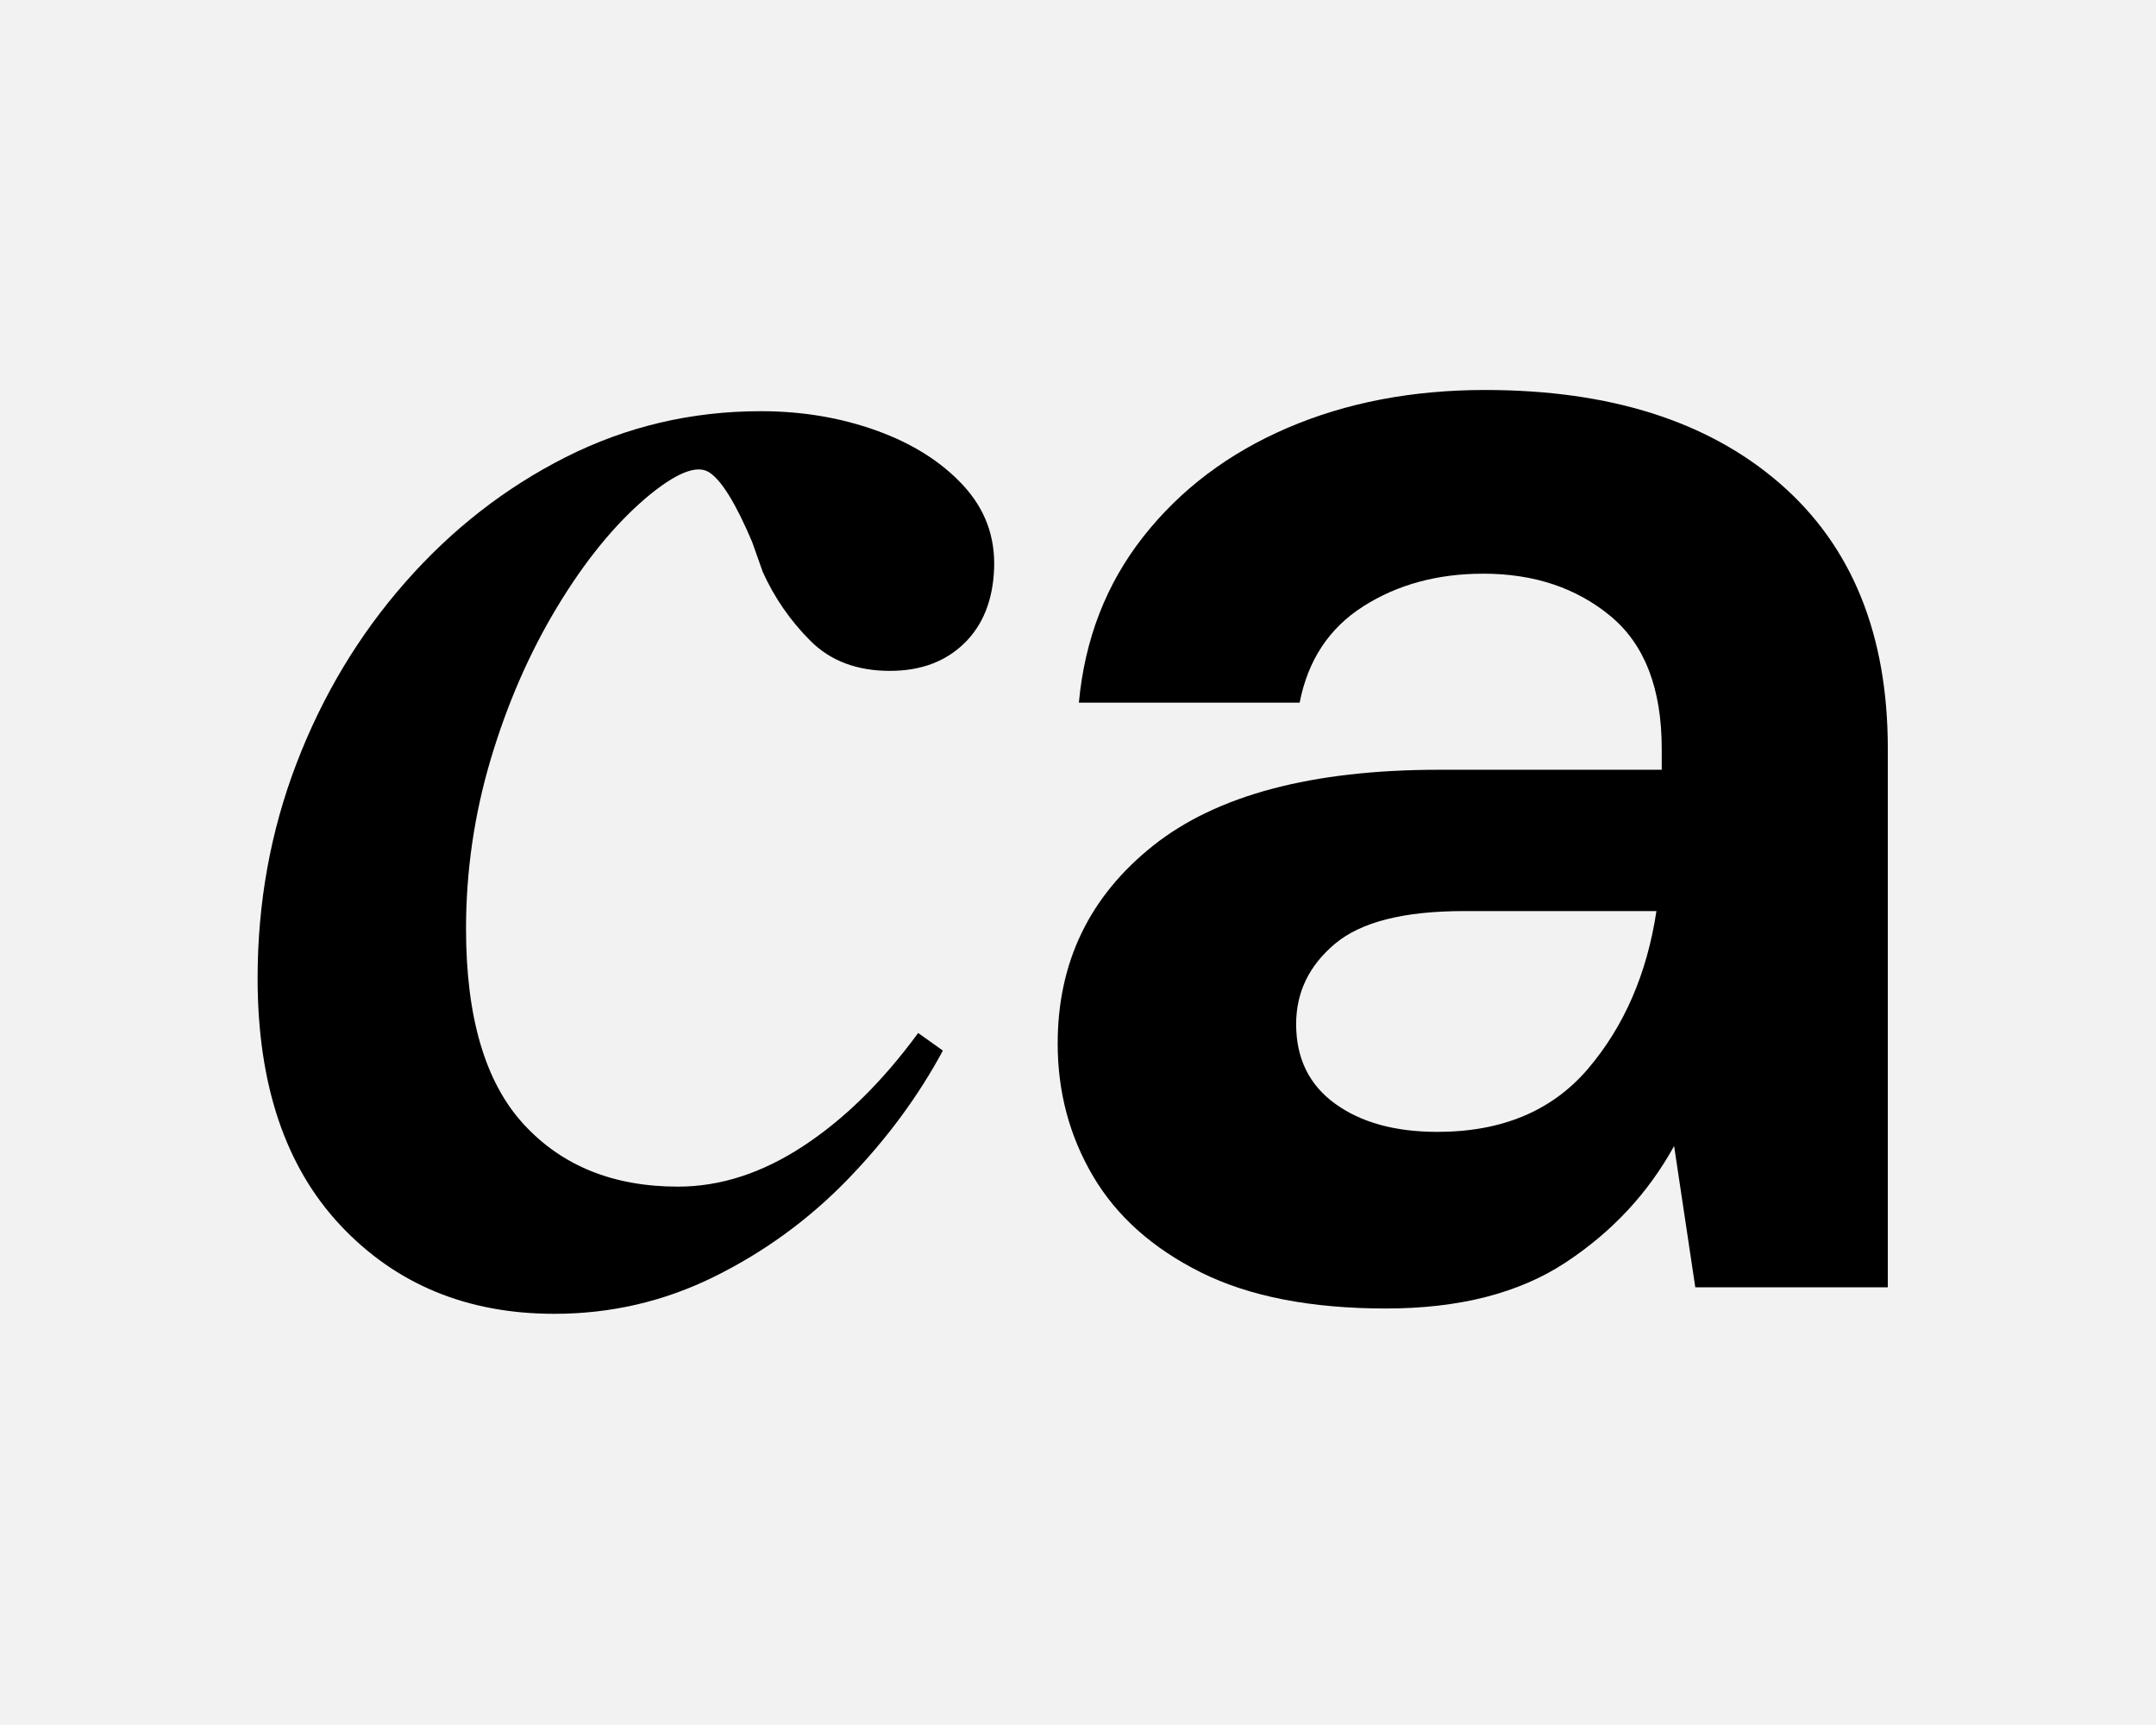 <?xml version="1.0" encoding="UTF-8"?><svg id="Layer_1" xmlns="http://www.w3.org/2000/svg" viewBox="0 0 1250 1000"><defs><style>.cls-1{fill:#f2f2f2;}</style></defs><rect class="cls-1" width="1250" height="1000"/><g><path d="M321.38,761.63c-50.52,0-91.81-17.06-123.91-51.2-32.09-34.12-48.12-81.92-48.12-143.36,0-43.69,7.5-85.16,22.53-124.41,15.02-39.25,36-74.25,62.97-104.97s58.03-54.95,93.19-72.7,72.88-26.62,113.16-26.62c23.89,0,46.25,3.77,67.08,11.27,20.81,7.52,37.55,18.09,50.17,31.75s18.59,29.69,17.92,48.12c-.69,18.44-6.5,32.94-17.42,43.52-10.92,10.59-25.25,15.88-43,15.88-19.12,0-34.48-5.8-46.08-17.41-11.61-11.59-20.83-24.91-27.64-39.94l-6.16-17.41c-9.56-22.53-17.92-36.02-25.08-40.45-7.17-4.44-19.3,.52-36.36,14.84-18.44,15.72-35.67,36.88-51.7,63.5-16.05,26.62-28.84,55.98-38.41,88.06-9.56,32.09-14.33,64.86-14.33,98.3,0,51.2,11.08,88.92,33.27,113.16s52.05,36.34,89.61,36.34c24.56,0,48.8-7.84,72.7-23.55,23.89-15.69,46.08-37.53,66.56-65.53l14.33,10.23c-14.34,26.62-32.77,51.55-55.3,74.77s-48.3,41.98-77.31,56.31-59.91,21.5-92.67,21.5Z"/><path d="M803.68,758.55c-43.69,0-79.53-7-107.52-20.98-28-14-48.81-32.59-62.47-55.81-13.66-23.2-20.47-48.8-20.47-76.8,0-47.09,18.42-85.33,55.3-114.69,36.86-29.34,92.16-44.03,165.89-44.03h129.02v-12.28c0-34.81-9.91-60.42-29.7-76.81-19.8-16.38-44.38-24.58-73.72-24.58-26.62,0-49.84,6.33-69.64,18.95s-32.08,31.23-36.86,55.81h-128c3.41-36.86,15.88-68.94,37.38-96.25s49.33-48.3,83.45-62.98c34.12-14.67,72.36-22.02,114.7-22.02,72.34,0,129.34,18.09,171,54.28,41.64,36.19,62.47,87.38,62.47,153.59v312.31h-111.62l-12.28-81.92c-15.03,27.31-36.02,49.84-62.98,67.59-26.97,17.73-61.61,26.61-103.94,26.61Zm29.7-102.39c37.55,0,66.73-12.28,87.55-36.86s33.97-54.95,39.44-91.14h-111.62c-34.81,0-59.73,6.33-74.75,18.95-15.03,12.62-22.53,28.16-22.53,46.58,0,19.81,7.5,35.17,22.53,46.09,15.02,10.92,34.81,16.38,59.39,16.38Z"/></g></svg>